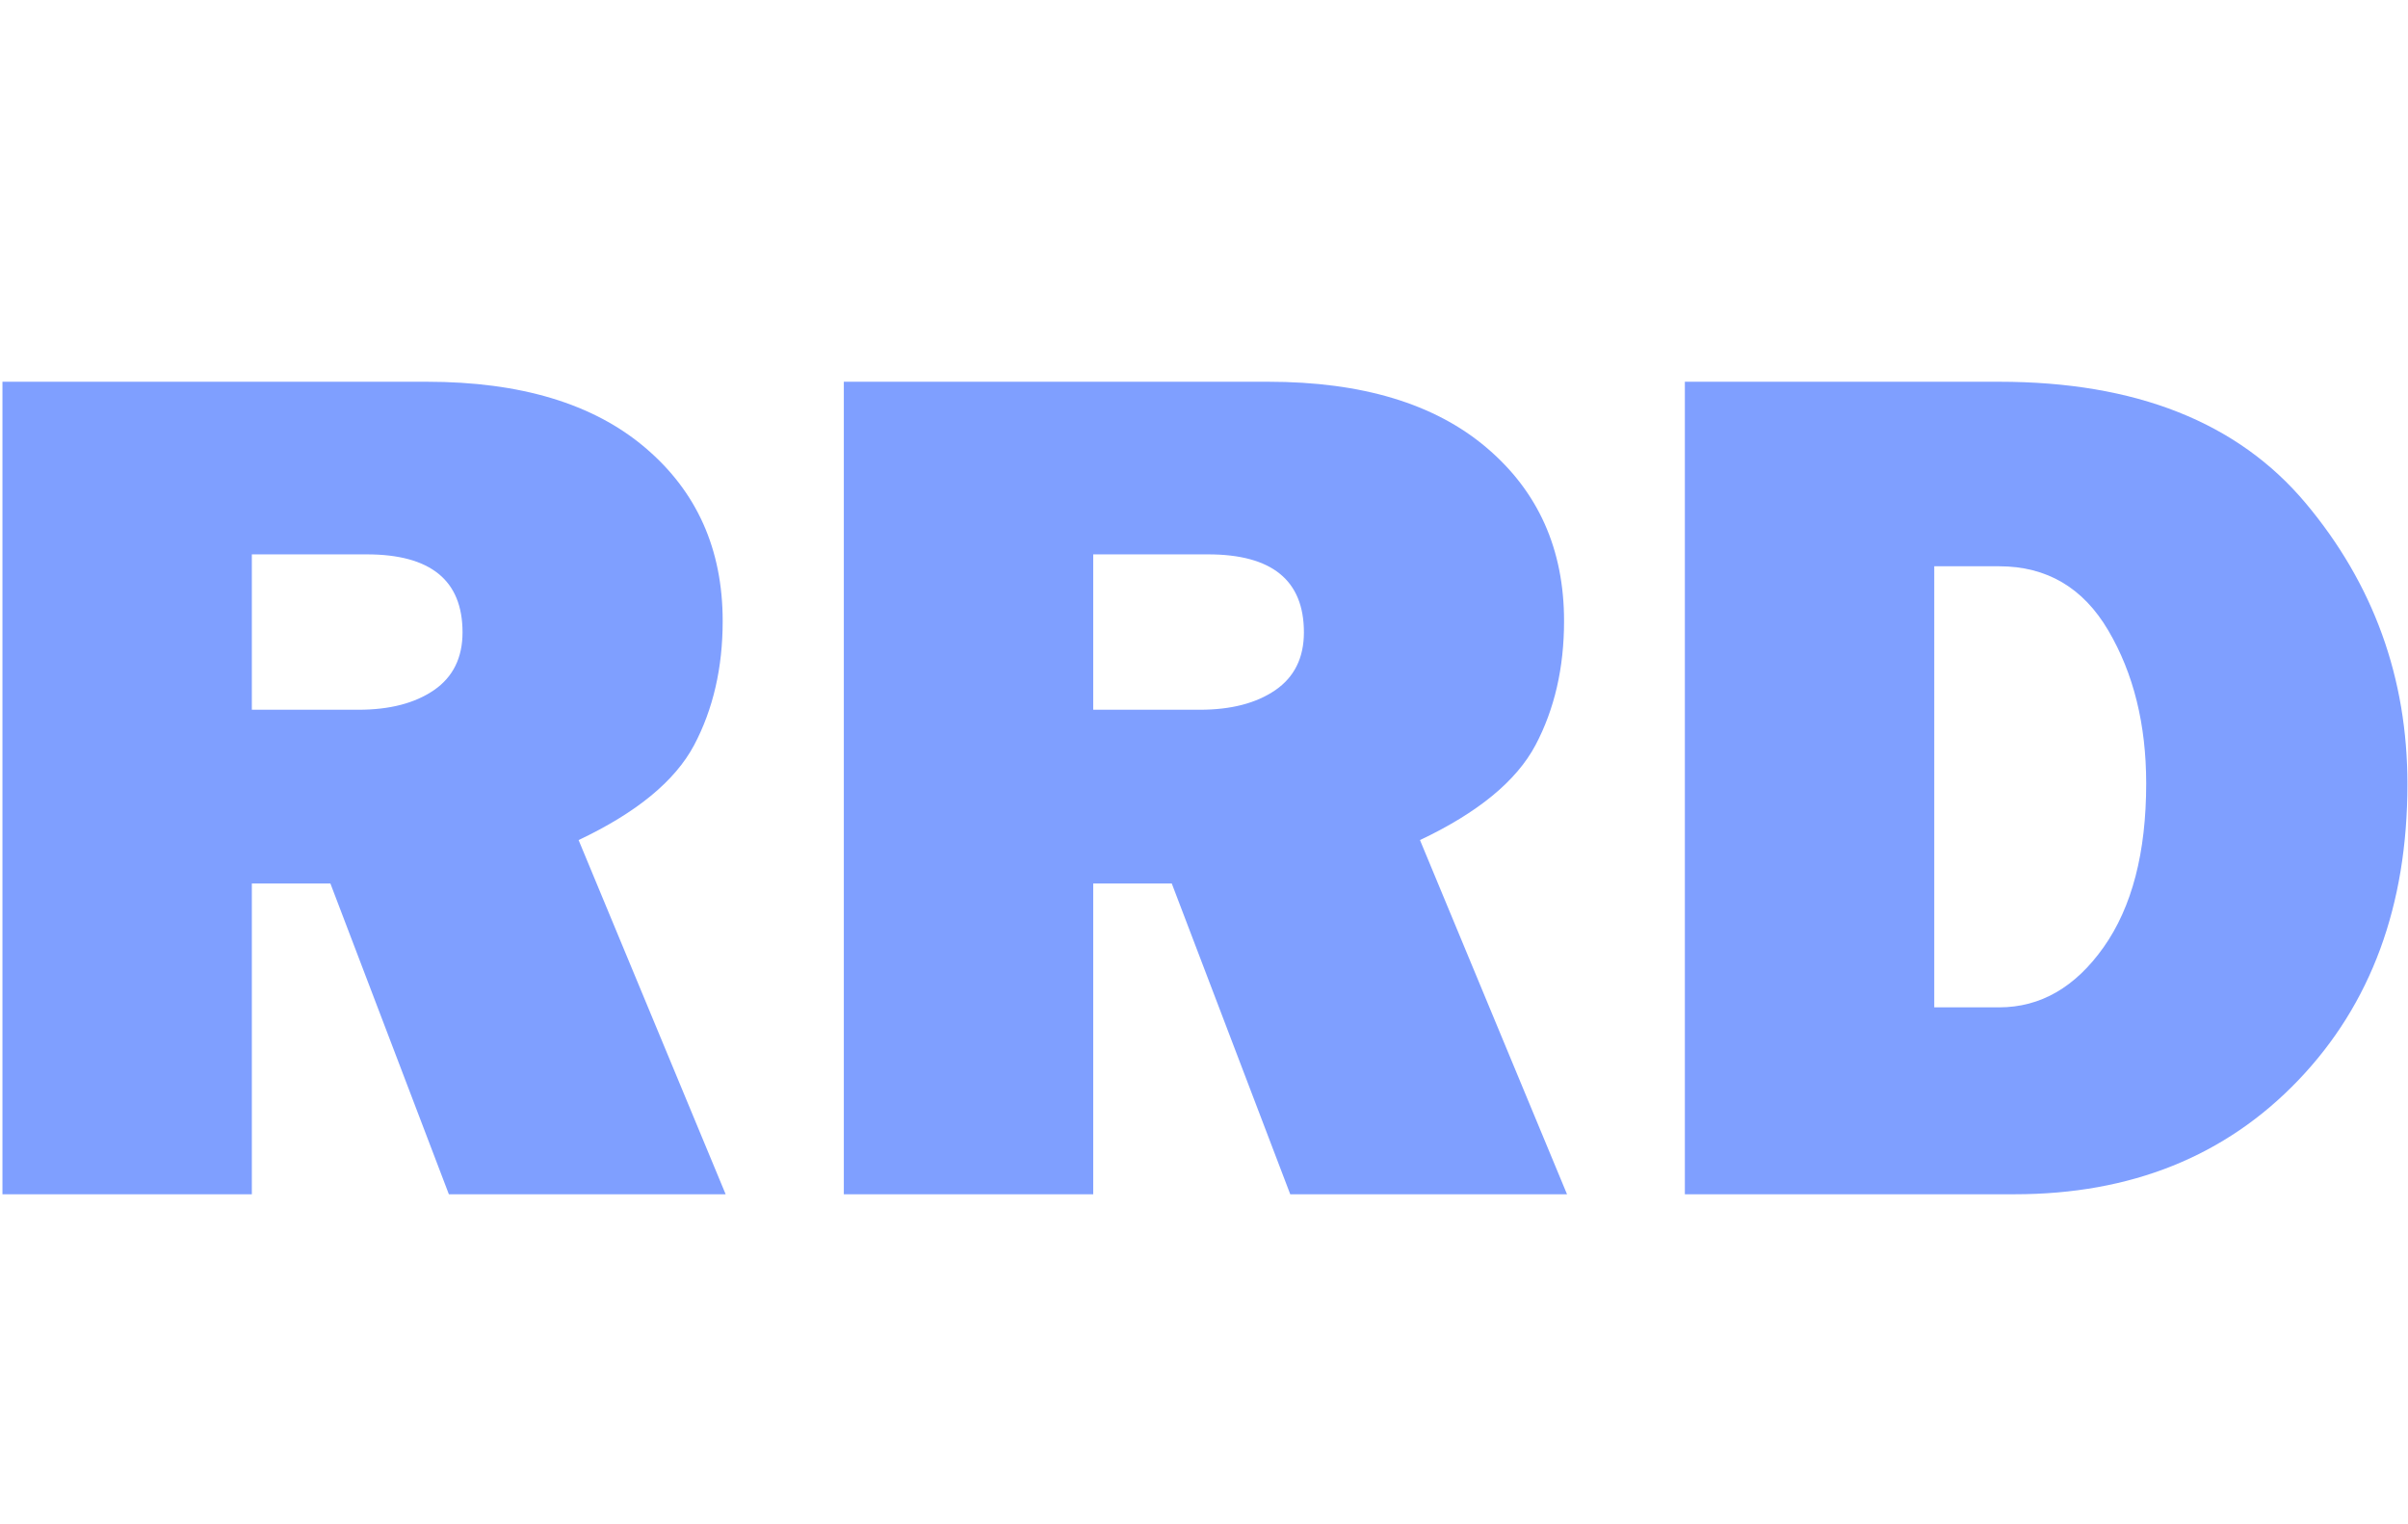 <?xml version="1.0" encoding="UTF-8"?>
<!--Generator: Xara Designer (www.xara.com), SVG filter version: 6.6.0.1-->
<svg width="42.3pt" height="26.775pt" fill="none" fill-rule="evenodd" font-family="'Times New Roman'" font-size="16px" overflow="visible" stroke="#000000" stroke-linejoin="bevel" stroke-miterlimit="10" stroke-width=".501" style="font-variant-ligatures:none" version="1.1" viewBox="265.1 -254.7 42.3 26.775" xmlns="http://www.w3.org/2000/svg">
 <g transform="matrix(1 0 0 -1 -.047 .141)">
  <g id="Group" transform="translate(.094 -6.565)" fill="#7f9fff" fill-rule="nonzero" stroke="none" stroke-width=".534">
   <path d="m277.8 240.43h-4.862l-2.081 5.458h-1.38v-5.458h-4.381v14.271h7.455c1.645 0 2.923-0.385 3.832-1.155 0.91-0.77 1.365-1.786 1.365-3.048 0-0.822-0.168-1.549-0.502-2.18-0.335-0.63-1.011-1.186-2.029-1.667zm-8.323 8.51h1.872c0.55 0 0.993 0.115 1.328 0.345 0.334 0.23 0.501 0.569 0.501 1.015 0 0.913-0.561 1.369-1.683 1.369h-2.018z"/>
   <path d="m292.58 240.43h-4.862l-2.081 5.458h-1.38v-5.458h-4.381v14.271h7.455c1.645 0 2.923-0.385 3.832-1.155 0.91-0.77 1.365-1.786 1.365-3.048 0-0.822-0.168-1.549-0.502-2.18-0.335-0.63-1.011-1.186-2.029-1.667zm-8.323 8.51h1.872c0.55 0 0.993 0.115 1.328 0.345 0.334 0.23 0.501 0.569 0.501 1.015 0 0.913-0.561 1.369-1.683 1.369h-2.018z"/>
   <path d="m294.65 240.43v14.271h5.521c2.398 0 4.193-0.711 5.385-2.133 1.191-1.422 1.787-3.067 1.787-4.934 0-2.133-0.639-3.867-1.918-5.202s-2.94-2.002-4.982-2.002zm4.381 3.283h1.14c0.725 0 1.337 0.352 1.835 1.056s0.748 1.662 0.748 2.875c0 1.038-0.222 1.934-0.665 2.687-0.442 0.753-1.082 1.129-1.918 1.129h-1.14z"/>
  </g>
 </g>
</svg>
